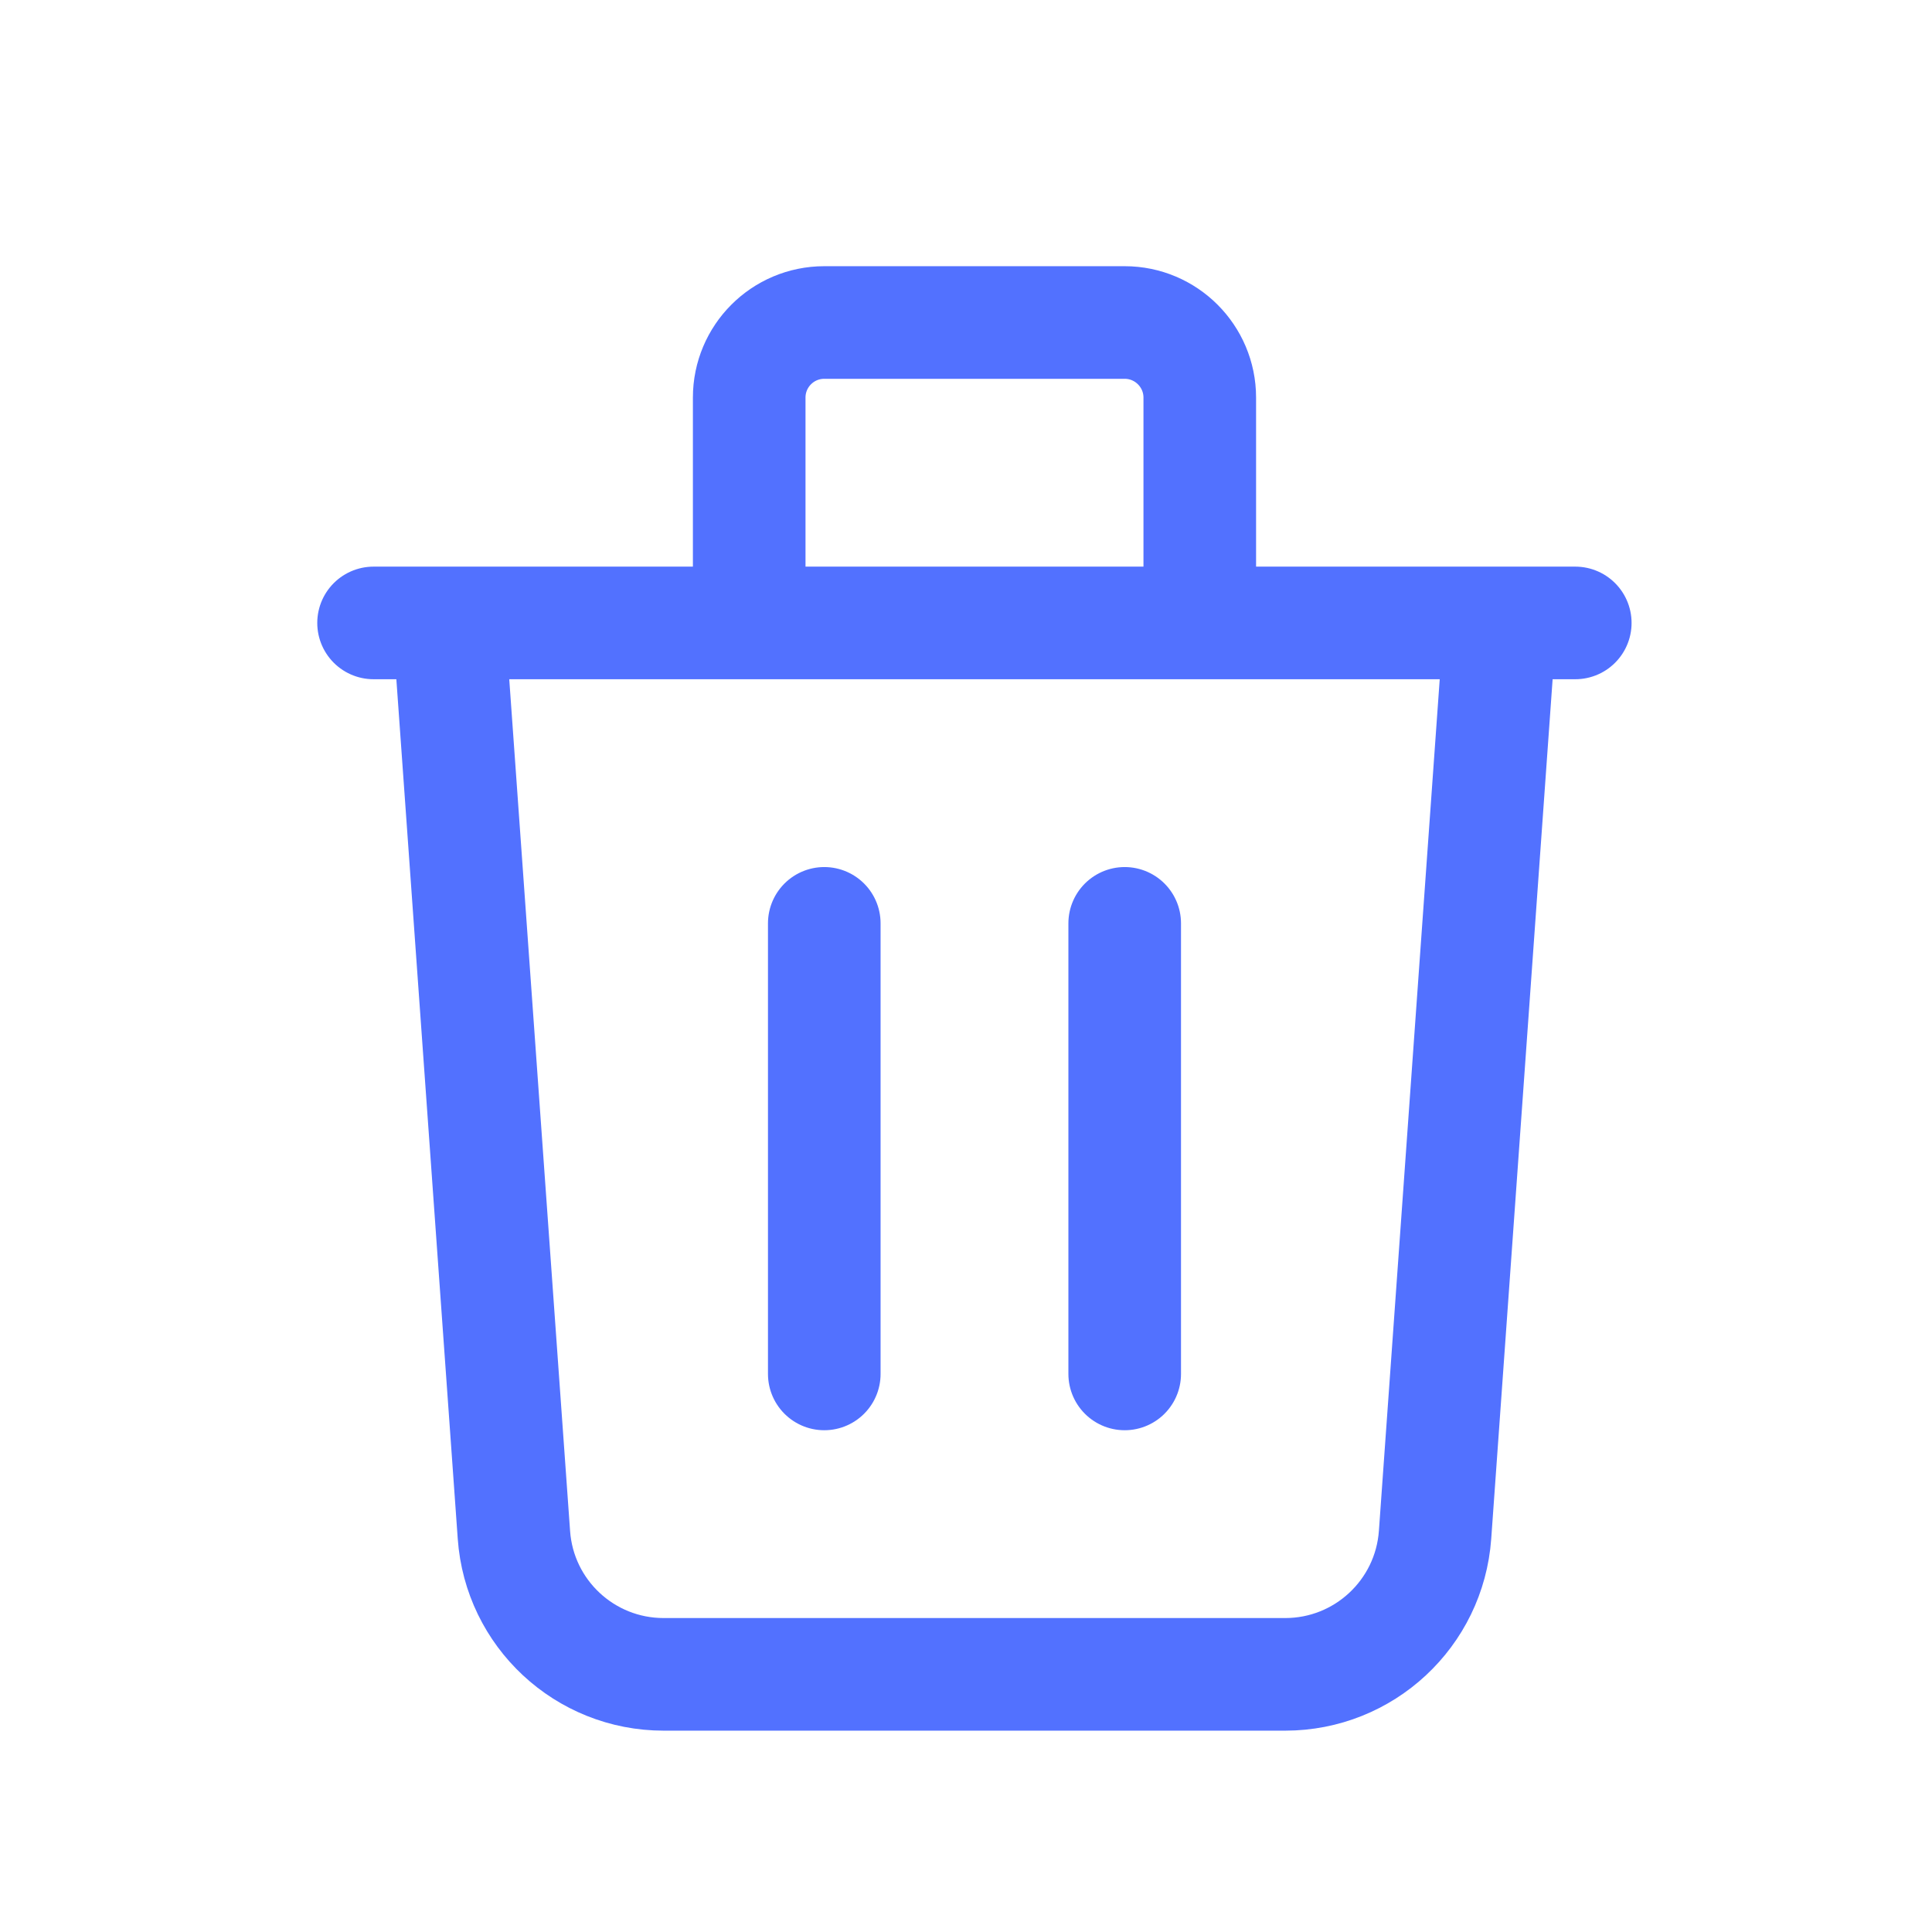 <svg width="14" height="14" viewBox="0 0 14 14" fill="none" xmlns="http://www.w3.org/2000/svg">
<path d="M10.871 4.514L10.399 11.122C10.358 11.692 9.884 12.133 9.313 12.133H4.809C4.238 12.133 3.764 11.692 3.724 11.122L3.252 4.514M5.973 6.691V9.956M8.15 6.691V9.956M8.694 4.514V2.881C8.694 2.581 8.45 2.337 8.15 2.337H5.973C5.672 2.337 5.429 2.581 5.429 2.881V4.514M2.707 4.514H11.415" stroke="#5271FF" stroke-width="0.816" stroke-linecap="round" stroke-linejoin="round"/>
</svg>
